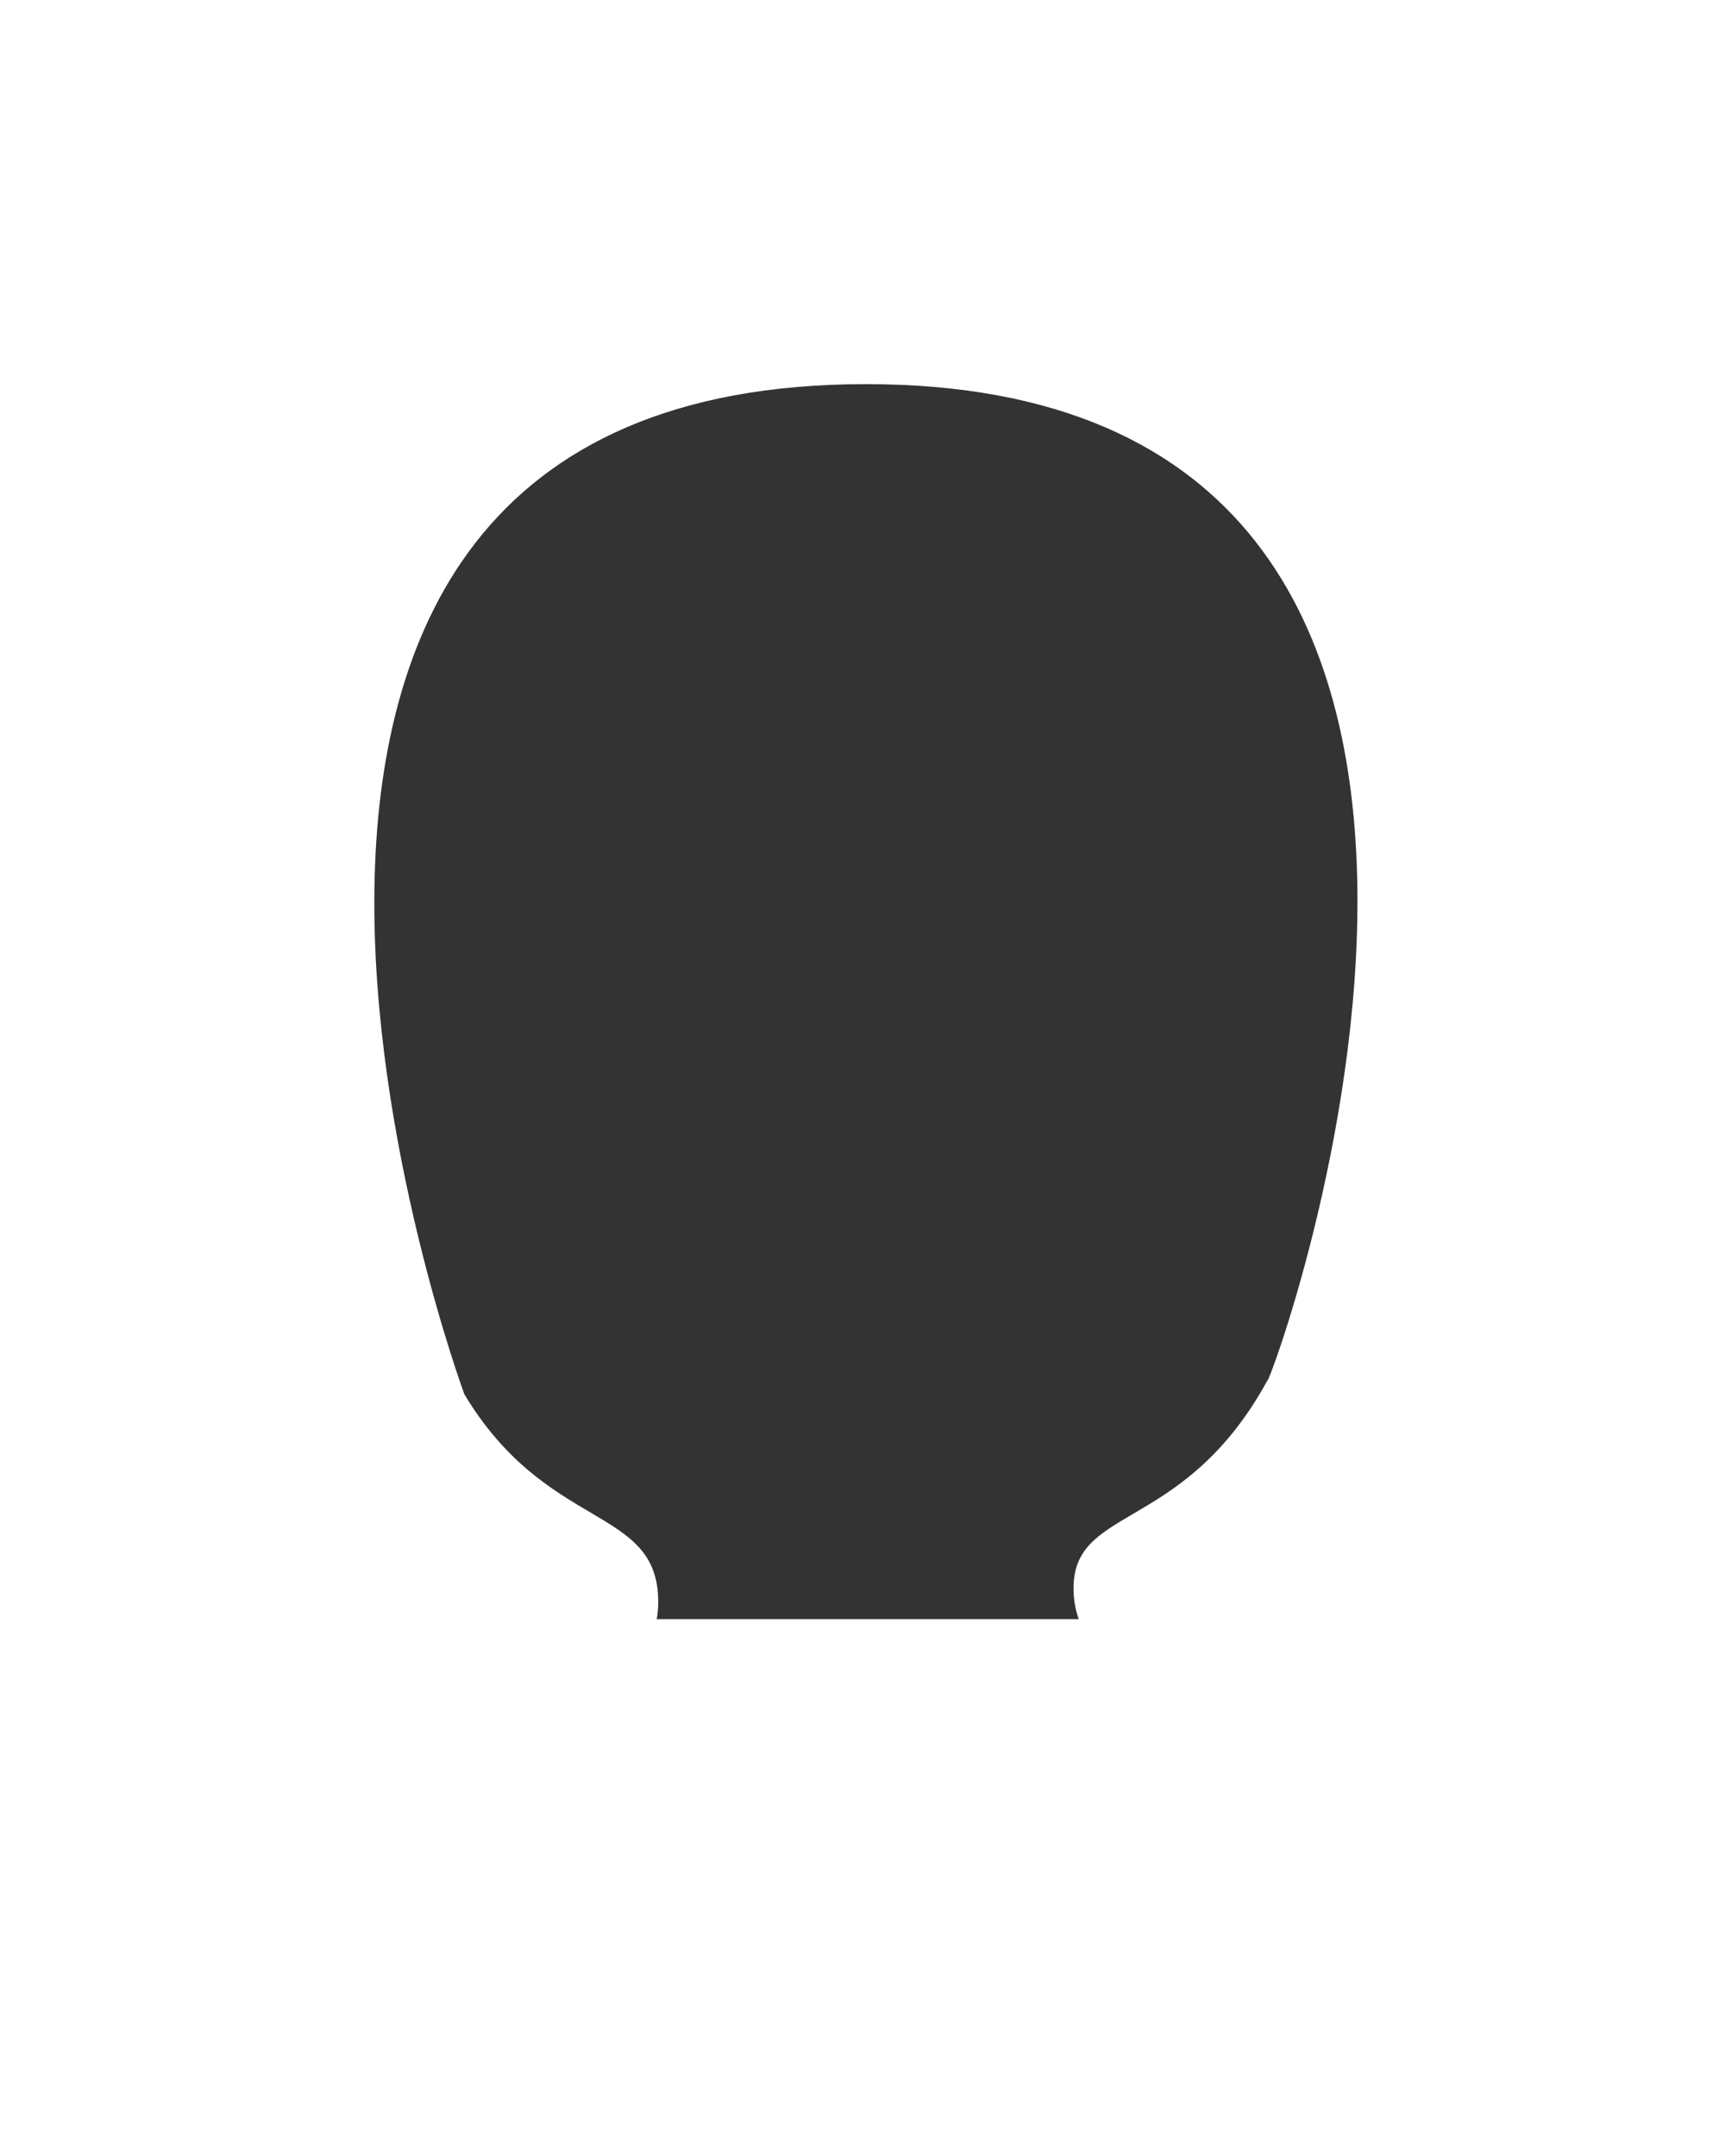 <svg width="468" height="585" viewBox="0 0 468 585" fill="none" xmlns="http://www.w3.org/2000/svg">
<rect x="0" y="0" width="468" height="585" fill="#333333" stroke="none"/>
<g clip-path="url(#clip0_14_21)">
<path d="M-50.955 439.326H515.284V705H-50.955V439.326Z" fill="white"/>
<path d="M546 -76H-79V705H-24.246C-24.246 705 -12.978 569.827 9.558 528.524C43.678 467.129 77.797 467.701 114.732 468.322C118.457 468.384 122.21 468.447 125.995 468.447C152.287 464.692 178.579 457.183 178.579 434.654C178.579 421.247 170.761 416.633 160.11 410.346C149.879 404.308 137.035 396.727 125.995 378.332C125.995 378.332 24.582 104.231 234.919 104.231C445.255 104.231 343.843 378.332 343.843 374.577C331.956 396.363 317.979 404.568 307.424 410.764C297.968 416.315 291.259 420.254 291.259 430.899C291.259 453.428 317.551 460.937 343.843 464.692C350.151 465.266 356.372 465.489 362.518 465.709C396.628 466.933 428.454 468.075 460.28 528.524C479.06 569.827 490.328 705 490.328 705H546V-76Z" fill="white"/>
</g>
<defs>
<clipPath id="clip0_14_21">
<rect width="468" height="585" fill="white"/>
</clipPath>
</defs>
</svg>
